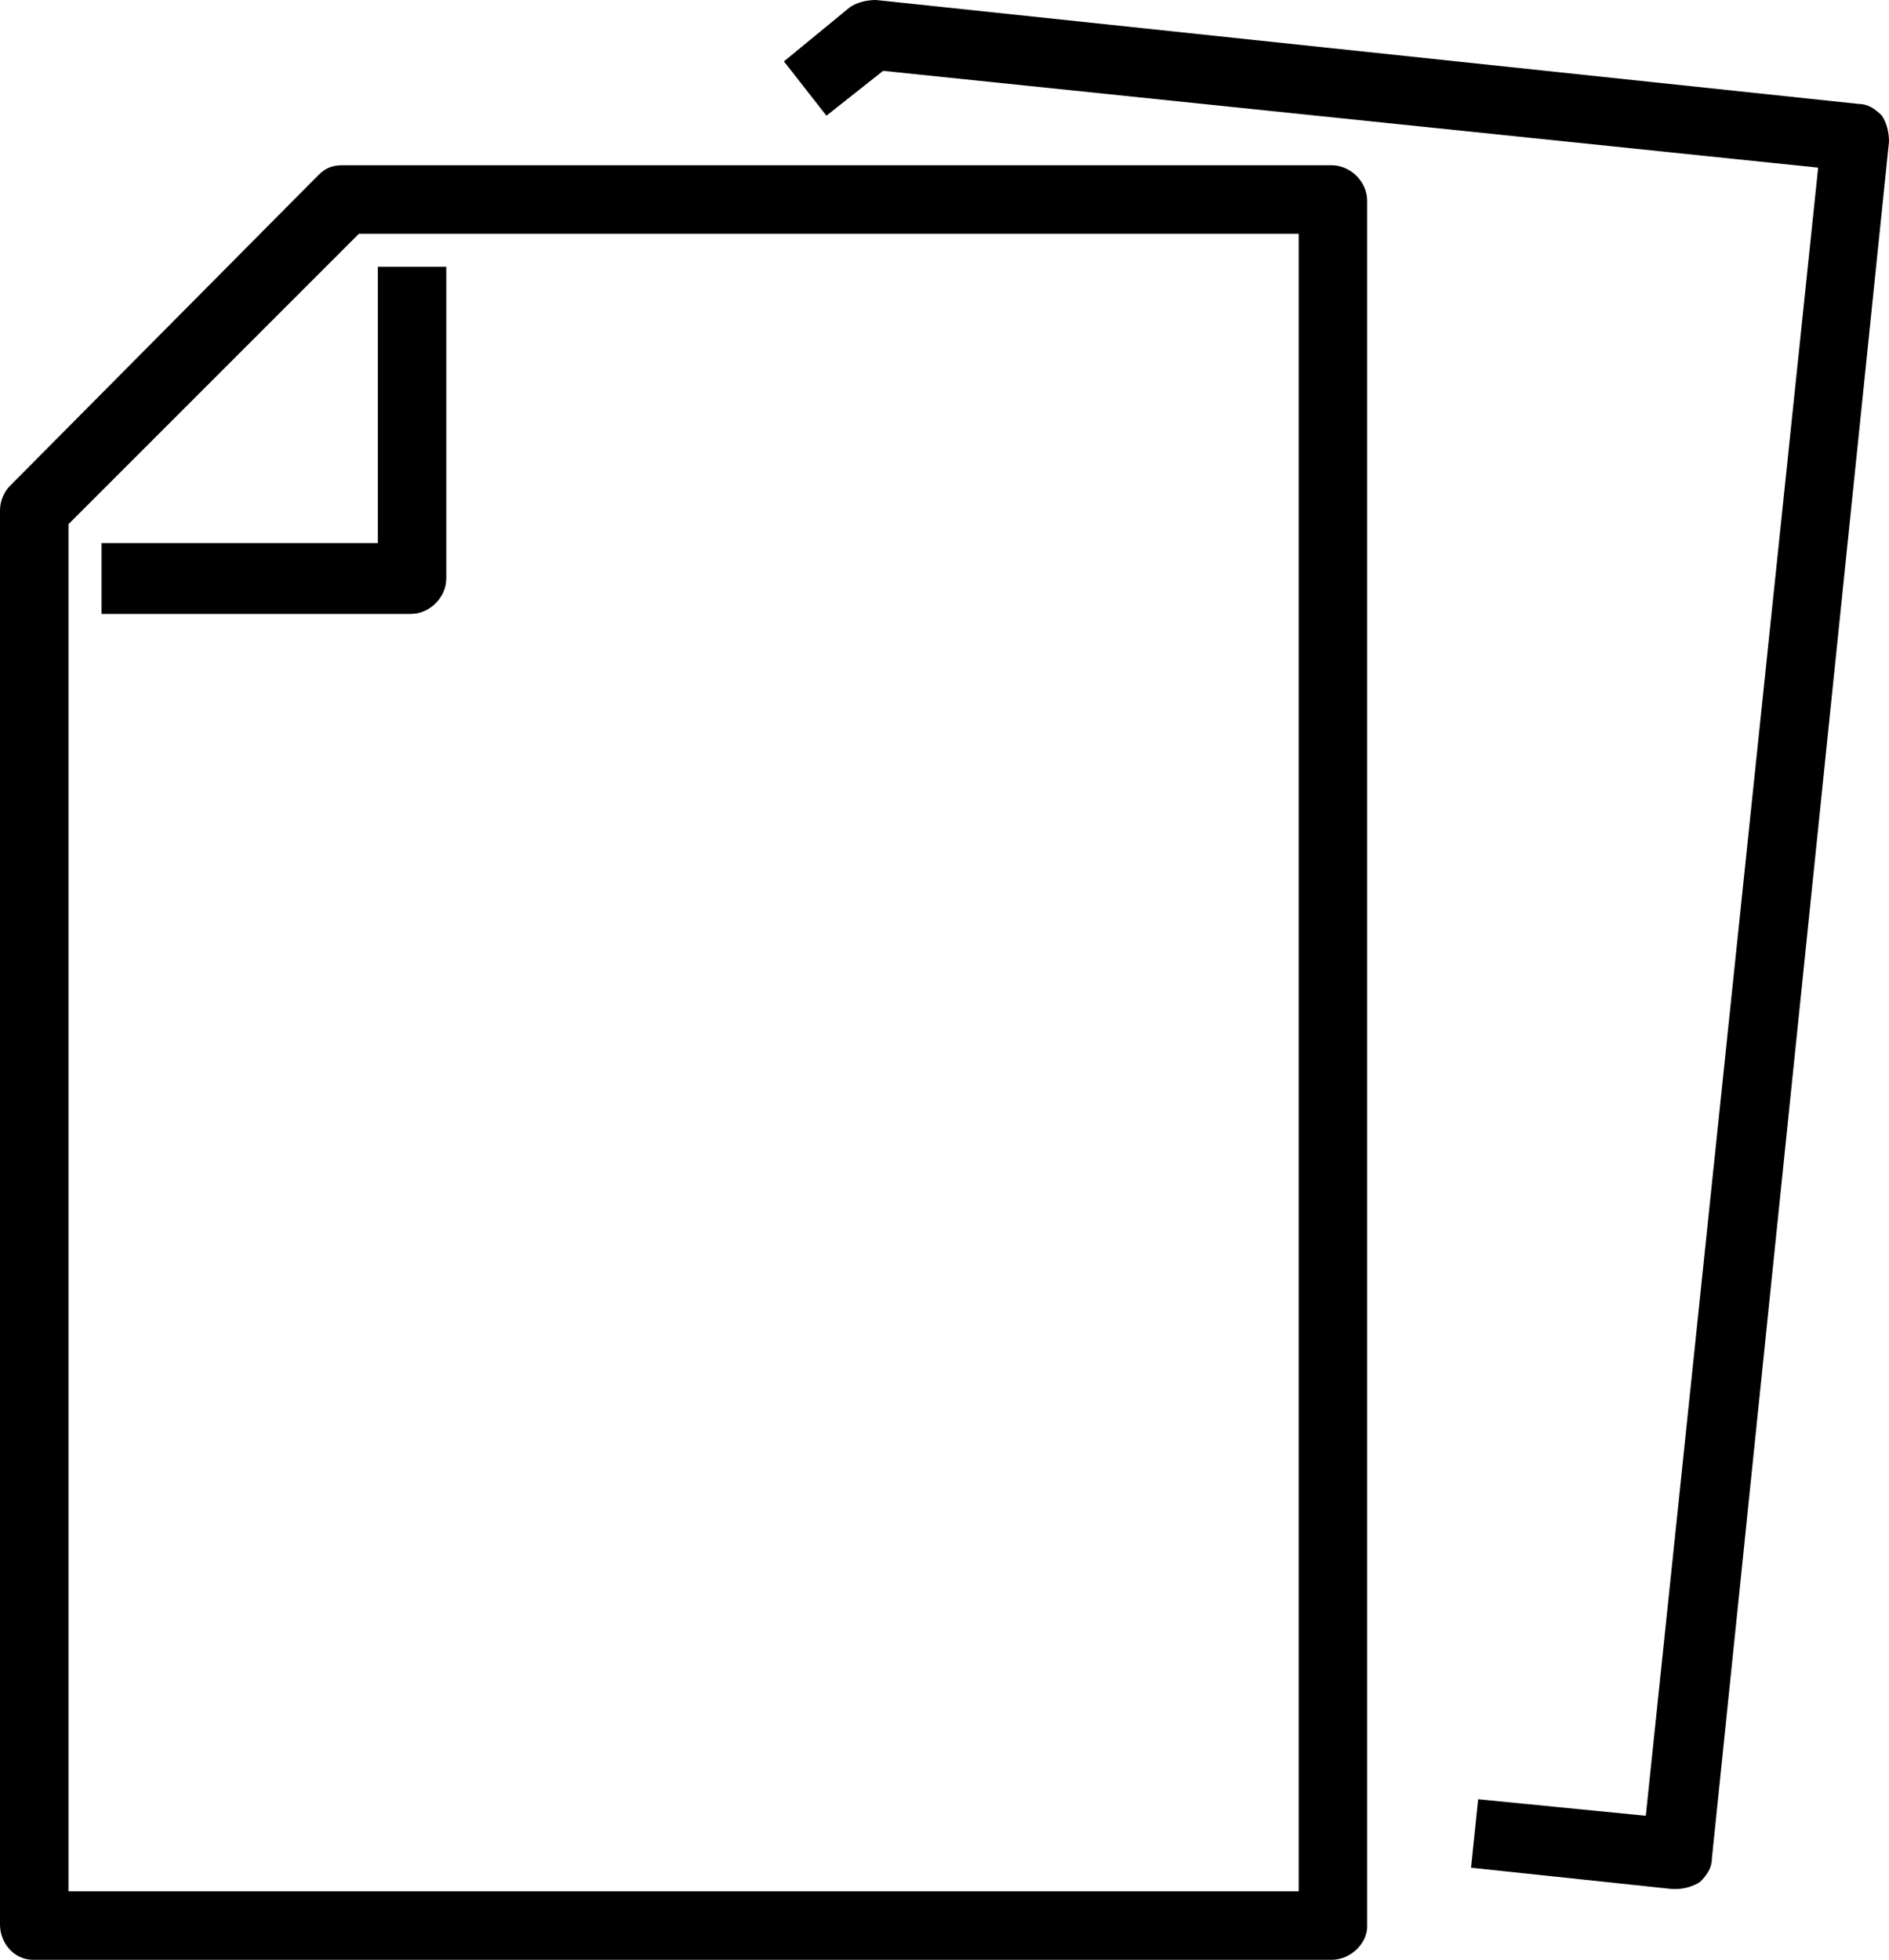 <svg style="stroke: transparent;" viewBox="0 0 80 83" y="0px" x="0px" xmlns:xlink="http://www.w3.org/1999/xlink" xmlns="http://www.w3.org/2000/svg">style=”enable-background:new 0 0 80 83;” xml:space=”preserve”&gt;
<g><g><g><path d="M17.4,26H4.3V23H16V11.3h2.9v13.2C18.9,25.3,18.2,26,17.4,26z"></path></g><g><path d="M56.4,83h-55C0.6,83,0,82.3,0,81.5V21.6c0-0.4,0.2-0.8,0.4-1L13.5,7.4c0.3-0.3,0.6-0.4,1-0.4h41.9c0.8,0,1.5,0.7,1.5,1.5     v73.1C57.9,82.3,57.2,83,56.4,83z M2.9,80.1H55V9.9H15.2L2.9,22.2V80.1z"></path></g></g><g><g><path d="M71,80c0,0-0.1,0-0.2,0l-8.5-0.9l0.3-2.9l7.1,0.7L77,7.1L37.4,3L35,4.9l-1.8-2.3L36,0.3C36.3,0.1,36.7,0,37.1,0l41.6,4.4     c0.4,0,0.7,0.2,1,0.5C79.9,5.2,80,5.6,80,6l-7.5,72.7c0,0.4-0.2,0.7-0.5,1C71.7,79.9,71.3,80,71,80z"></path></g></g></g>
</svg>